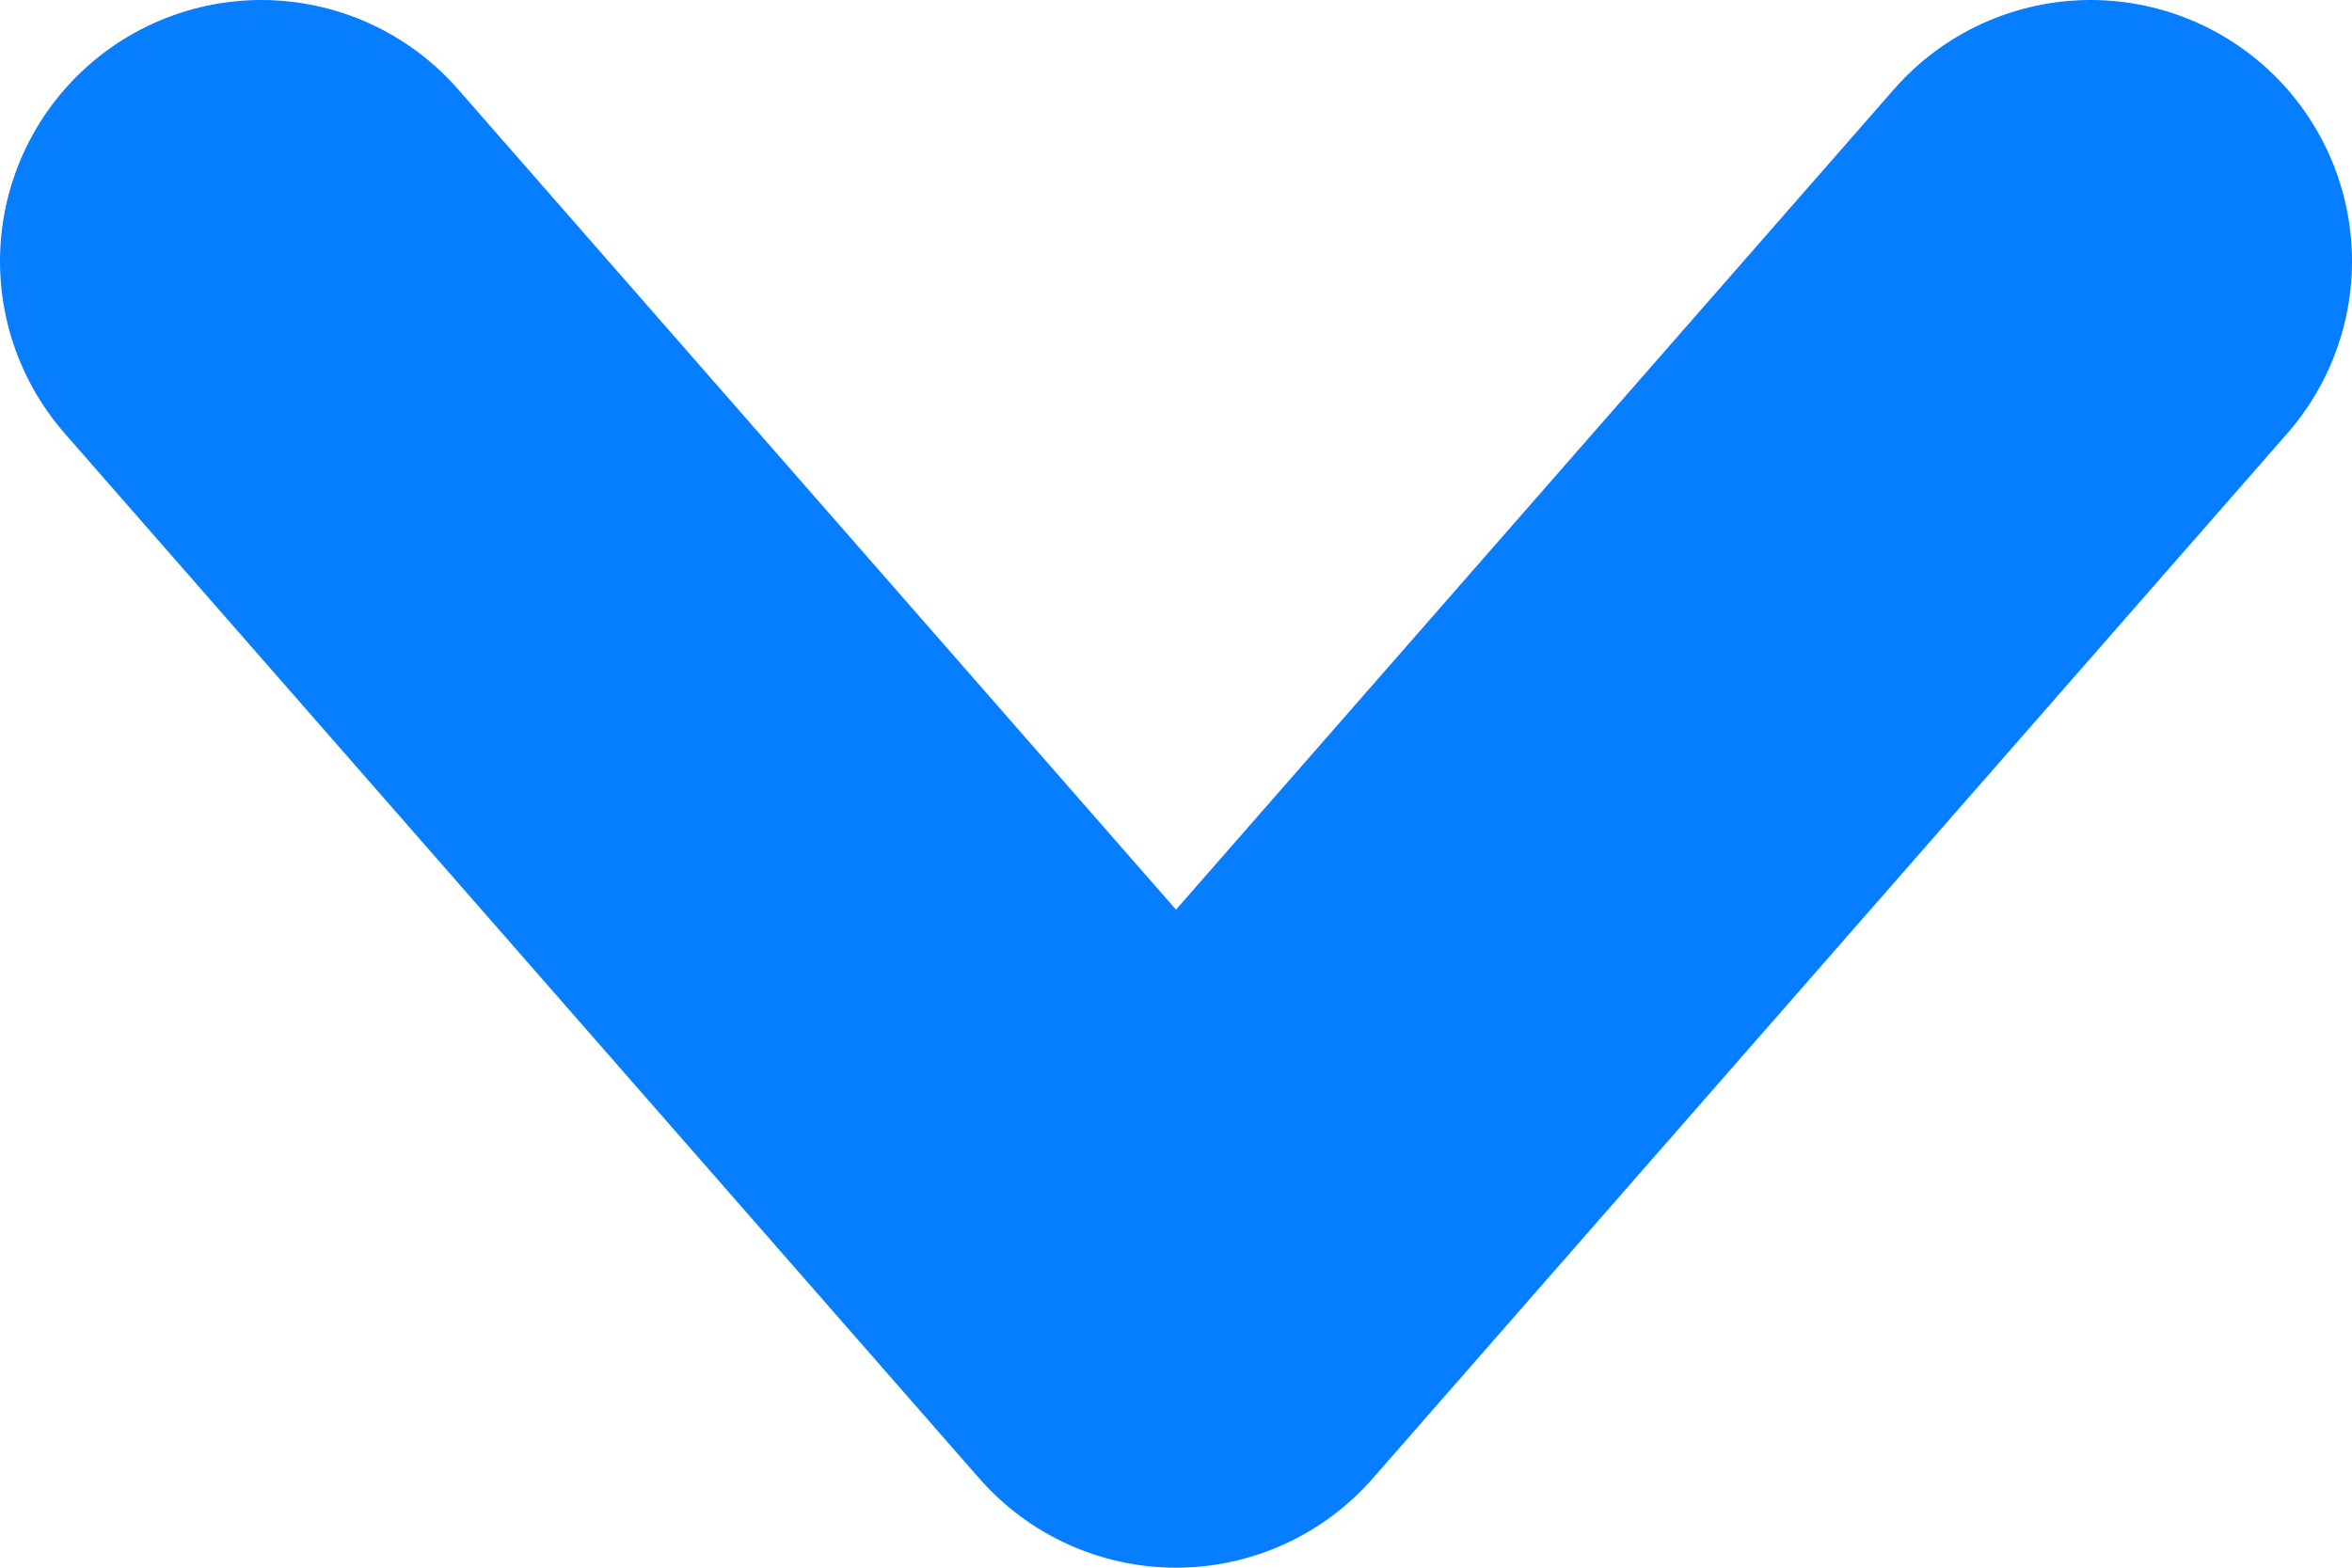 <svg width="18" height="12" viewBox="0 0 18 12" fill="none" xmlns="http://www.w3.org/2000/svg">
<path d="M16 2L9 10L2 2" stroke="#077EFF" stroke-width="4" stroke-linecap="round" stroke-linejoin="round"/>
</svg>
